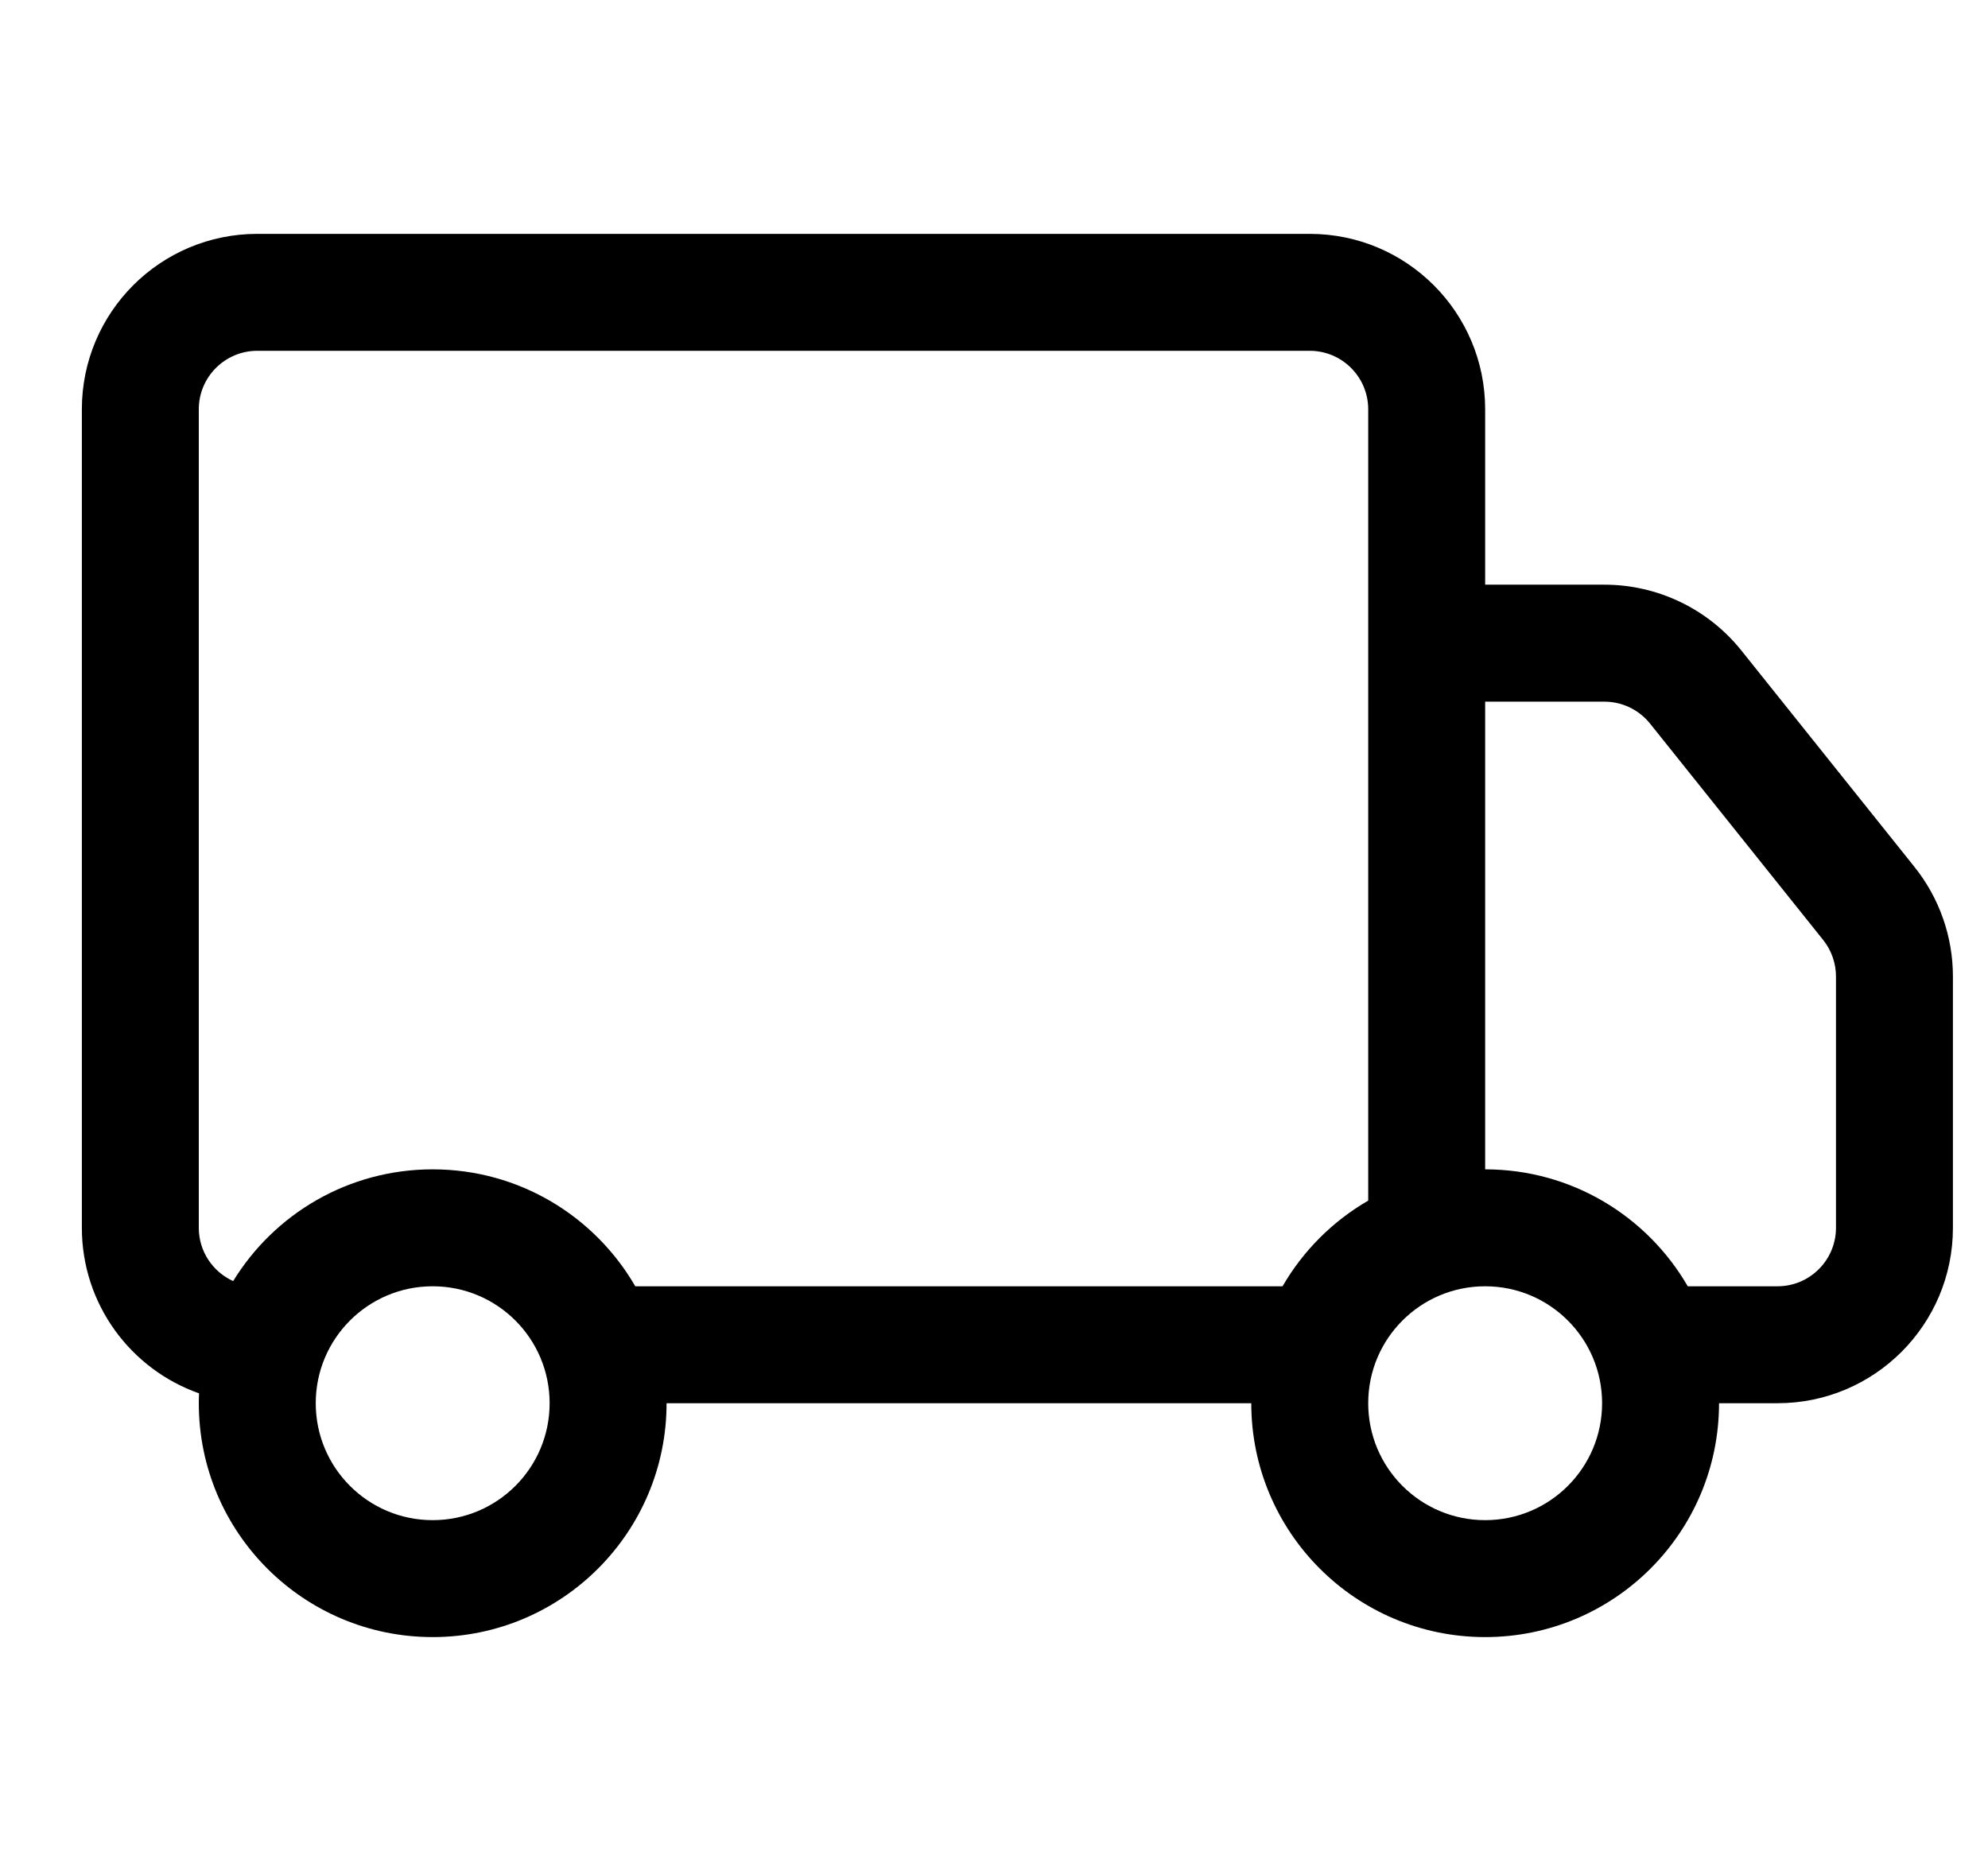 <!-- Generated by IcoMoon.io -->
<svg version="1.1" xmlns="http://www.w3.org/2000/svg" width="34" height="32" viewBox="0 0 34 32">
<title>truck</title>
<path d="M1.4 7c0-1.657 1.343-3 3-3h18c1.657 0 3 1.343 3 3v3h2.039c0.911 0 1.773 0.414 2.343 1.126l2.961 3.702c0.426 0.532 0.657 1.193 0.657 1.874v4.298c0 1.657-1.343 3-3 3h-1c0 2.209-1.791 4-4 4s-4-1.791-4-4h-10c0 2.209-1.791 4-4 4s-4-1.791-4-4c0-0.057 0.001-0.113 0.004-0.169-1.167-0.411-2.004-1.523-2.004-2.831v-14zM3.988 21.911c0.703-1.147 1.968-1.911 3.412-1.911 1.481 0 2.773 0.804 3.465 2h11.070c0.351-0.607 0.858-1.114 1.465-1.465v-13.535c0-0.552-0.448-1-1-1h-18c-0.552 0-1 0.448-1 1v14c0 0.405 0.241 0.754 0.588 0.911zM25.4 20c1.481 0 2.773 0.804 3.465 2h1.535c0.552 0 1-0.448 1-1v-4.298c0-0.227-0.077-0.447-0.219-0.625l-2.961-3.701c-0.19-0.237-0.477-0.375-0.781-0.375h-2.039v8zM7.4 22c-1.105 0-2 0.895-2 2s0.895 2 2 2c1.105 0 2-0.895 2-2s-0.895-2-2-2zM25.4 22c-1.105 0-2 0.895-2 2s0.895 2 2 2c1.105 0 2-0.895 2-2s-0.895-2-2-2z"></path>
</svg>
